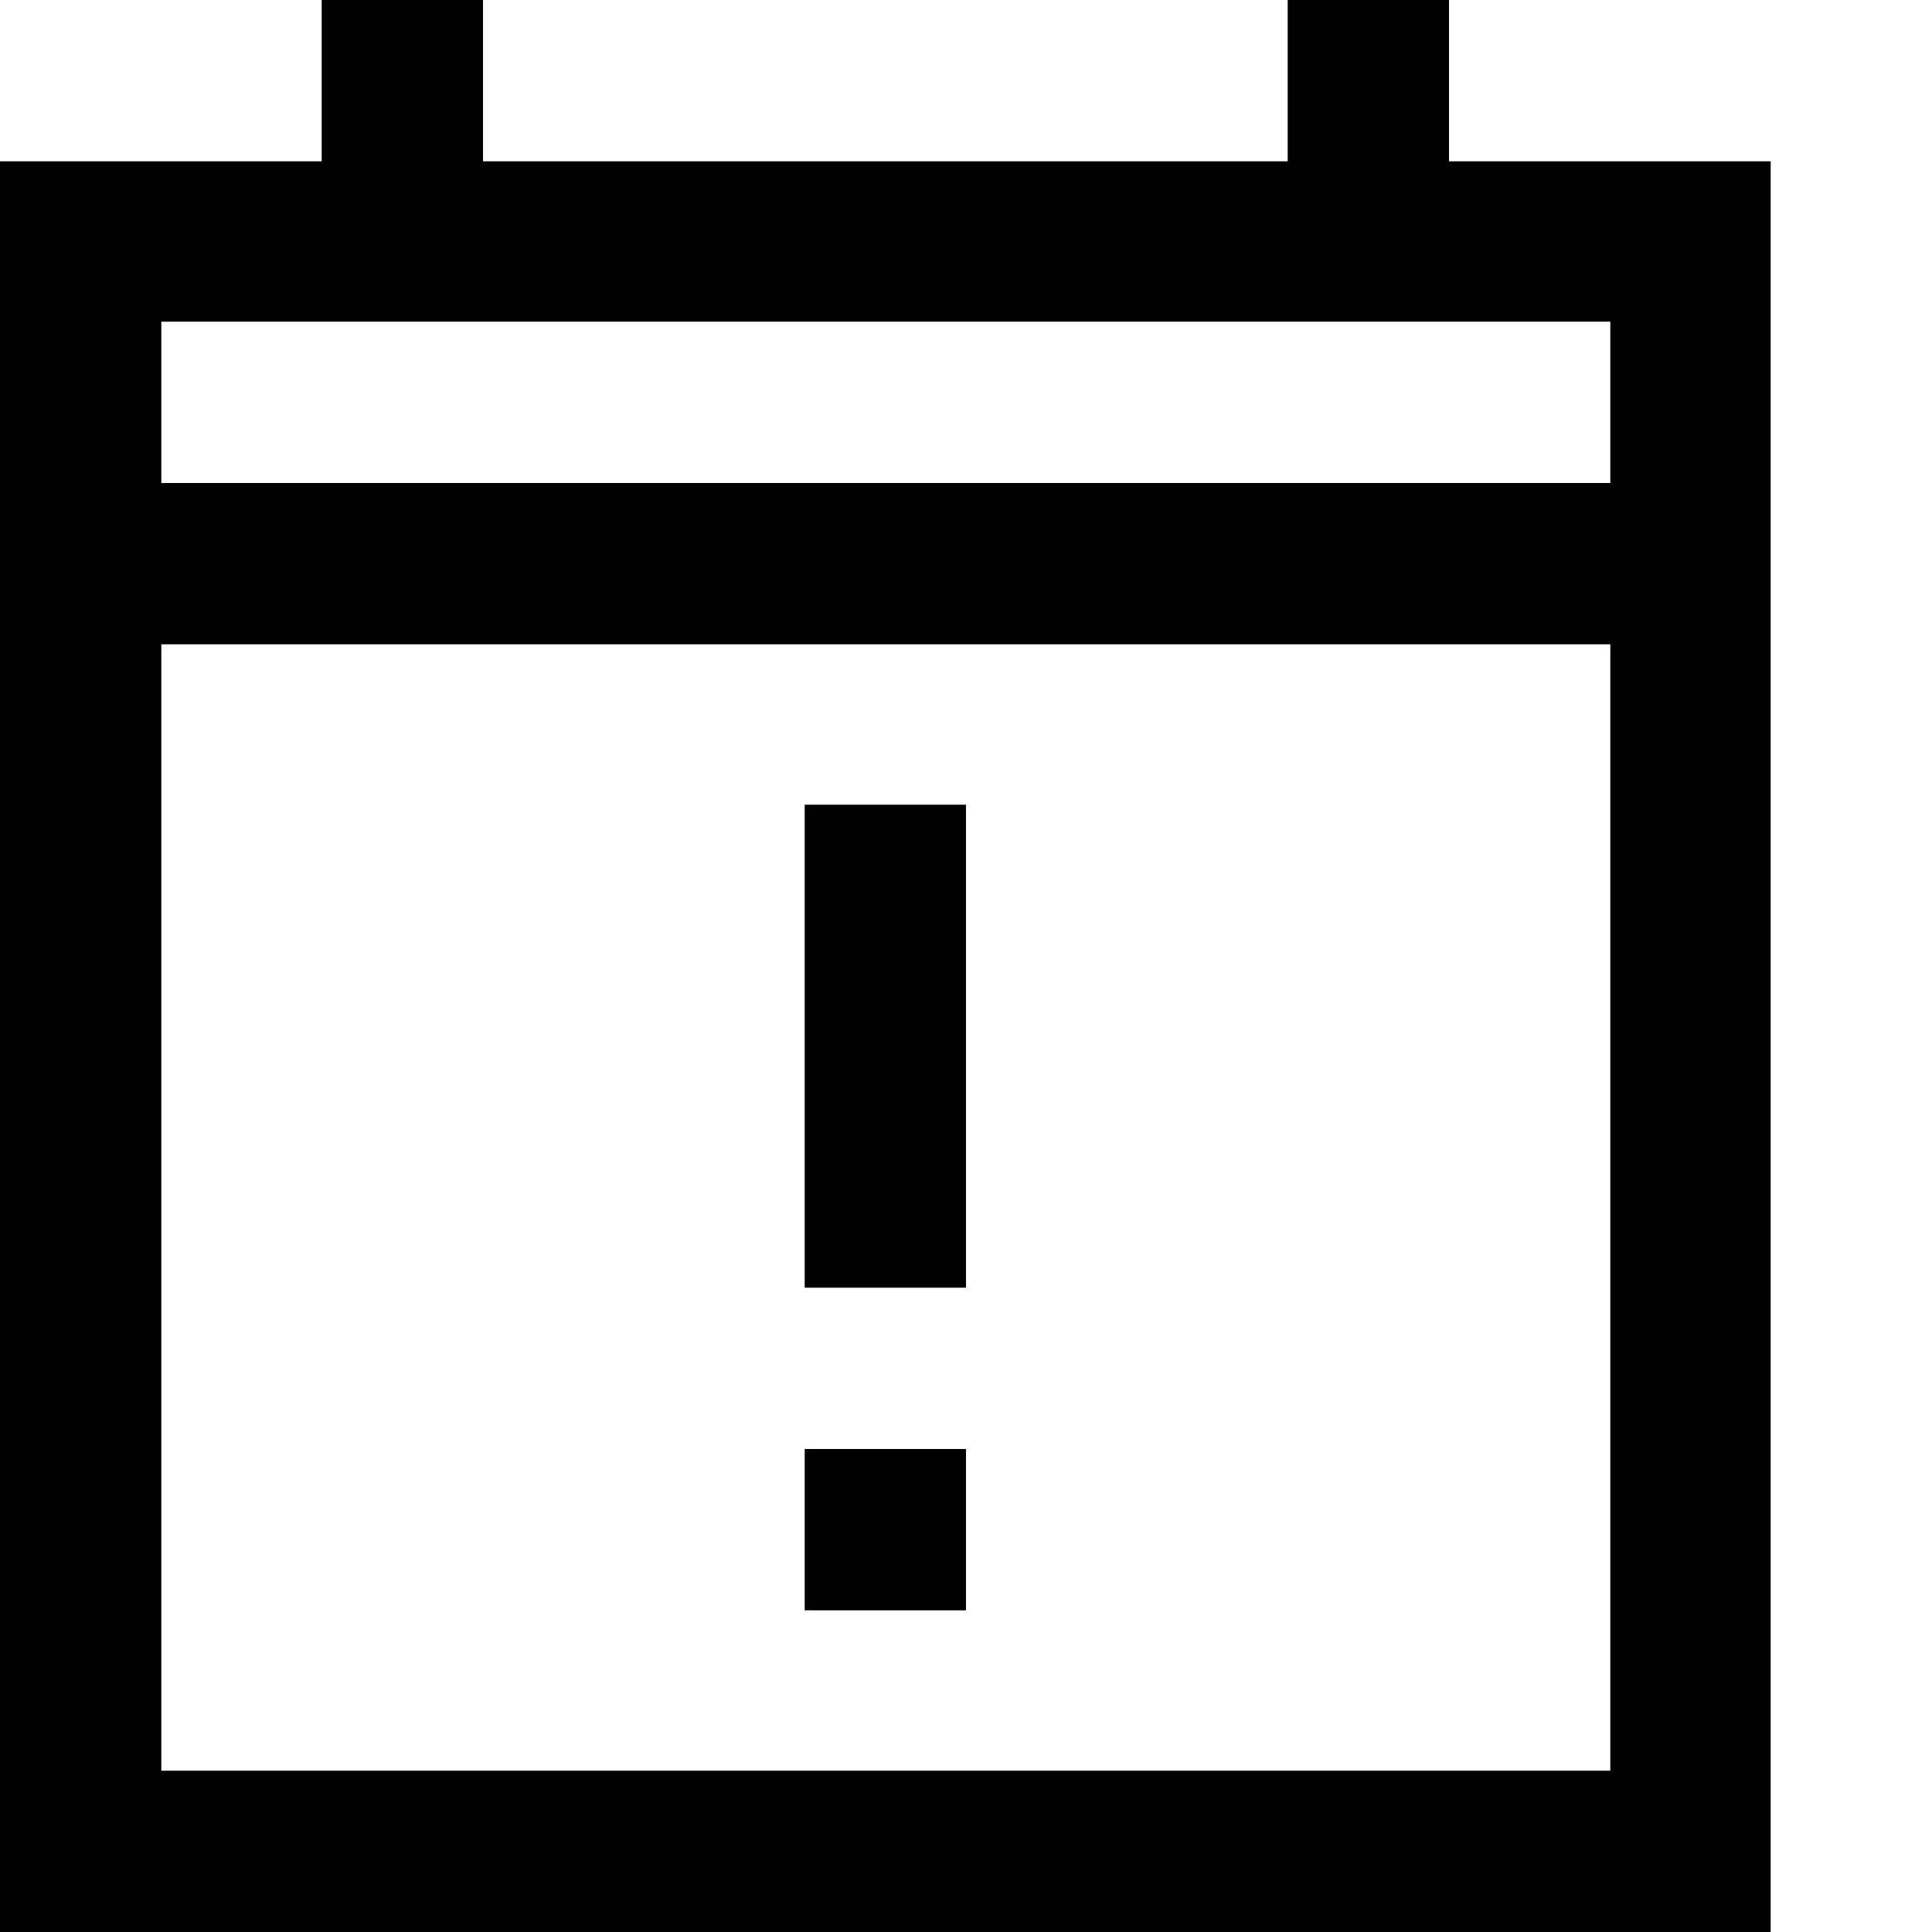<svg xmlns="http://www.w3.org/2000/svg" xmlns:xlink="http://www.w3.org/1999/xlink" width="2048" height="2048" viewBox="0 0 2048 2048"><path fill="currentColor" d="M1536 171h341v1877H0V171h341V0h171v171h853V0h171zm171 1706V683H171v1194zm0-1365V341H171v171zm-854 853V853h171v512zm0 342v-171h171v171z"/></svg>